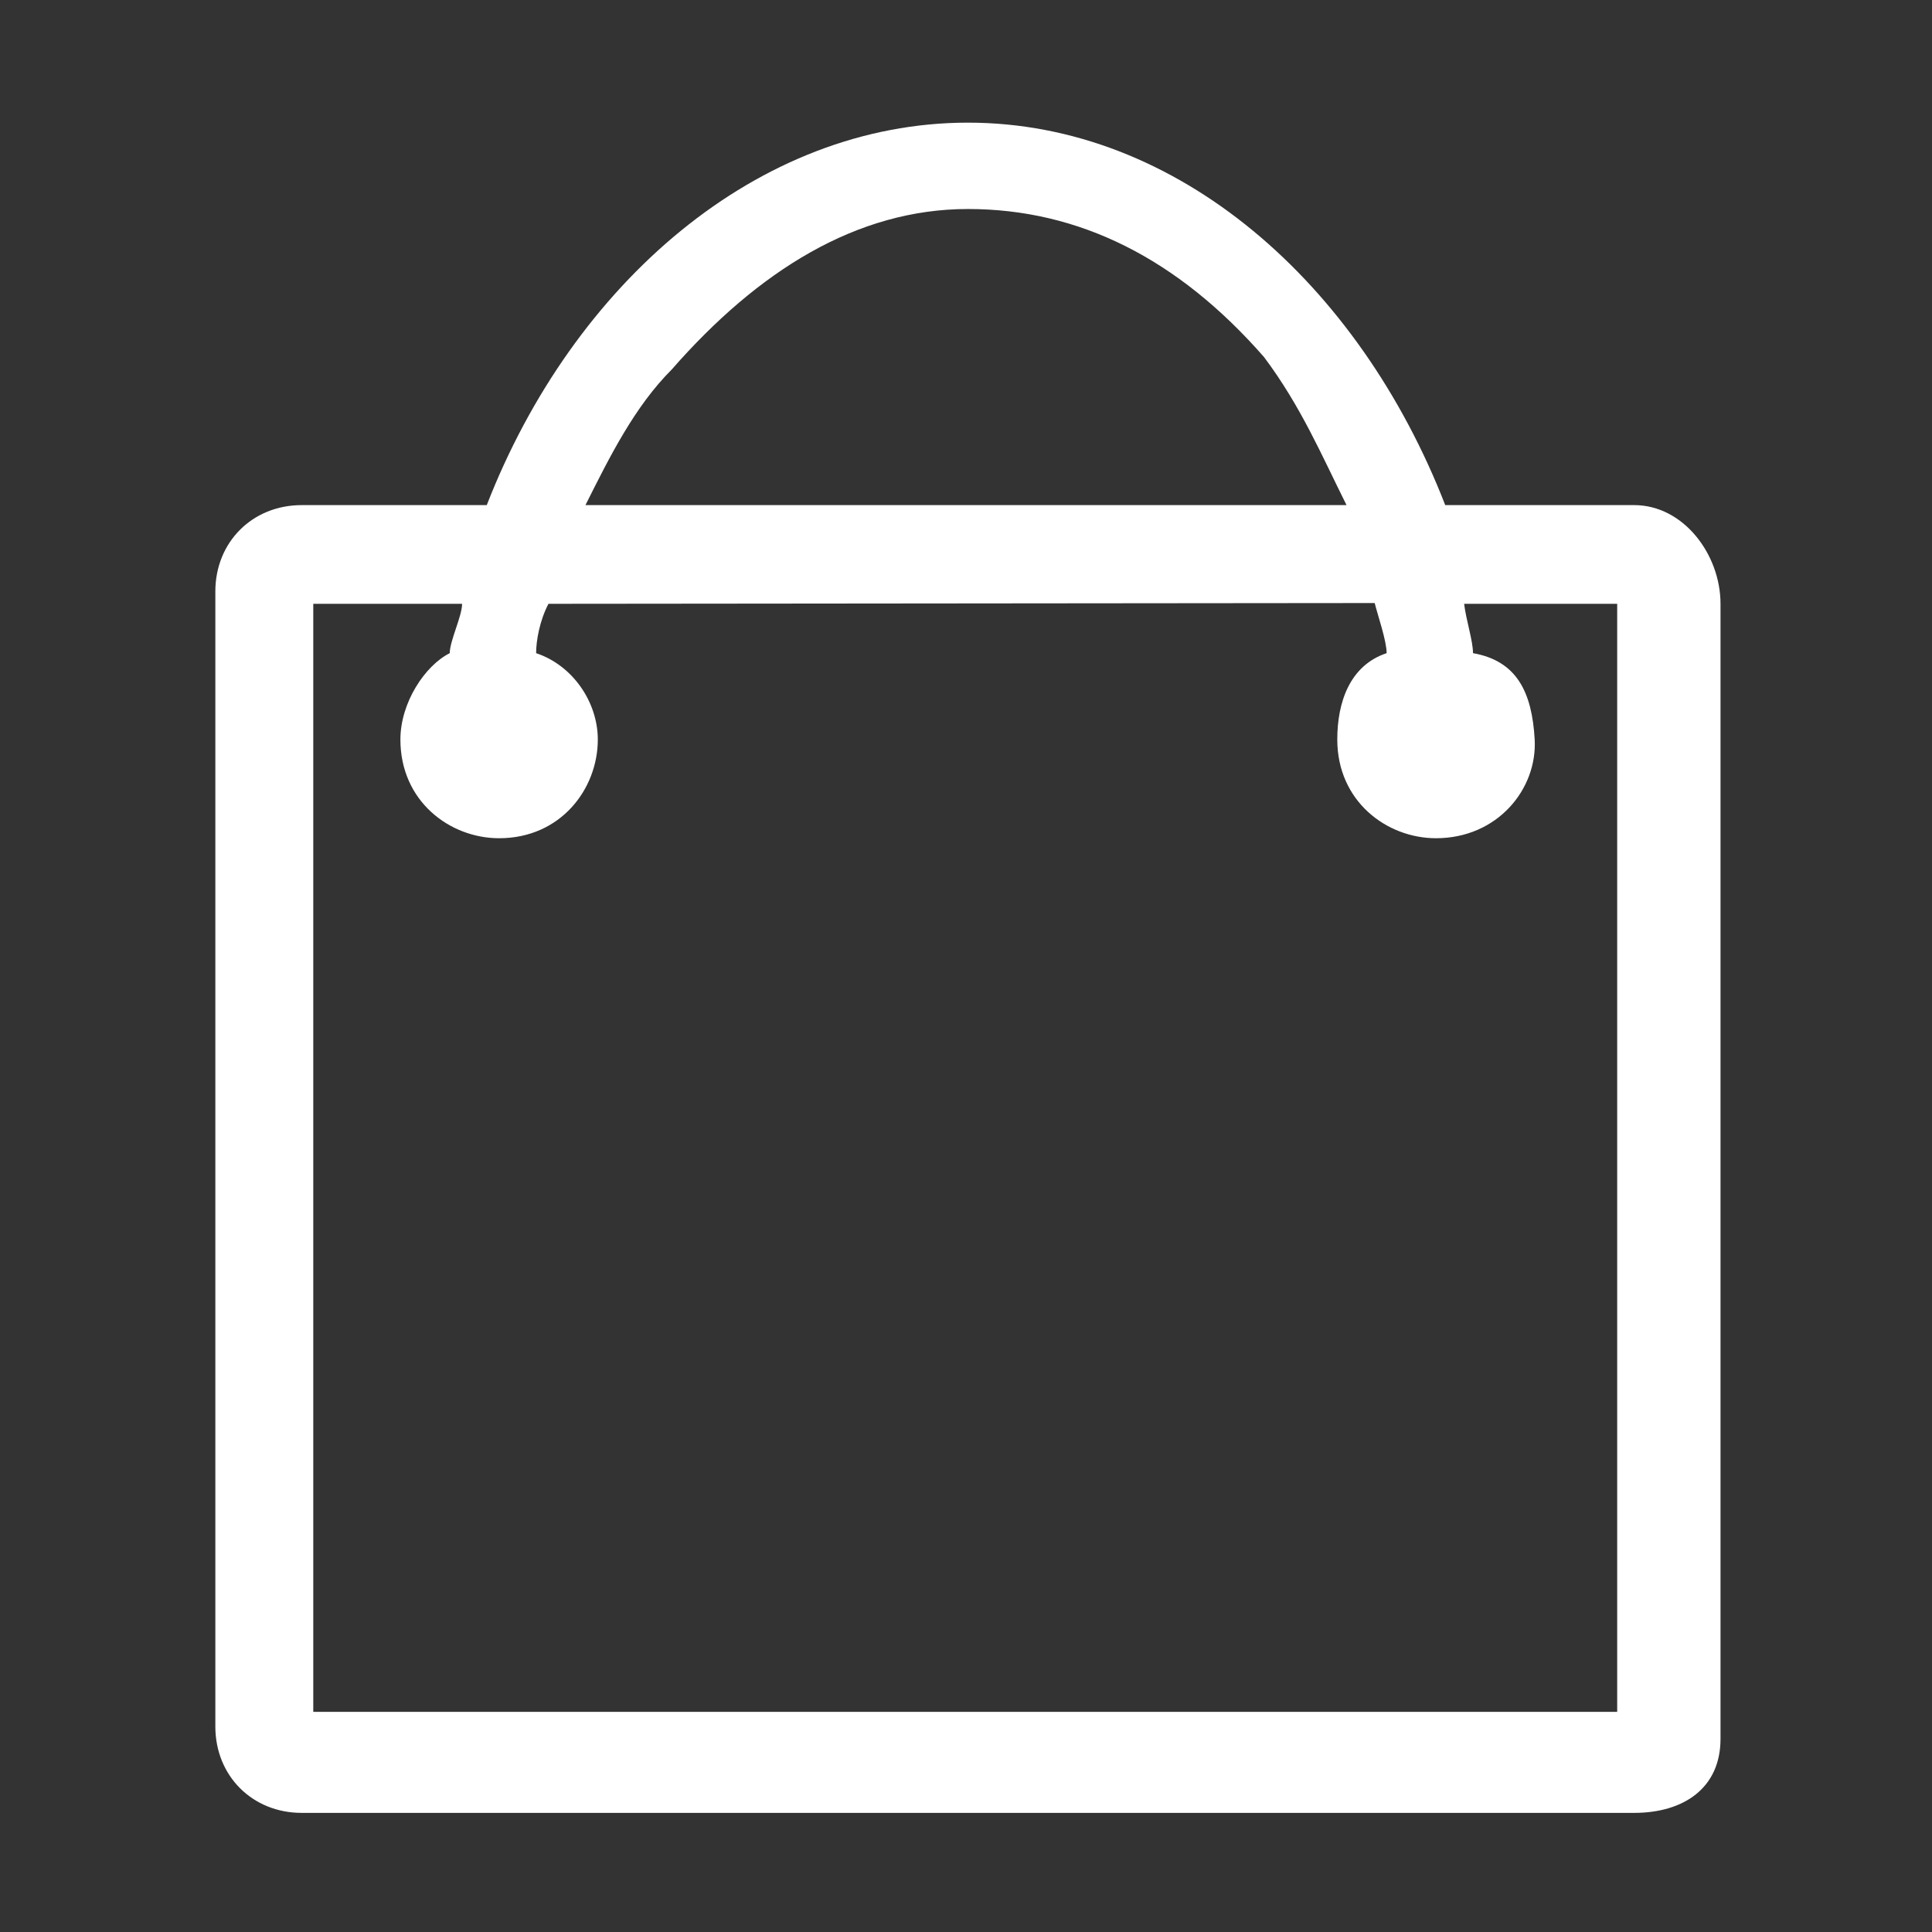 <?xml version="1.0" standalone="no"?><!DOCTYPE svg PUBLIC "-//W3C//DTD SVG 1.1//EN" "http://www.w3.org/Graphics/SVG/1.1/DTD/svg11.dtd"><svg t="1533294625130" class="icon" style="" viewBox="0 0 1024 1024" version="1.1" xmlns="http://www.w3.org/2000/svg" p-id="3233" xmlns:xlink="http://www.w3.org/1999/xlink" width="53" height="53"><rect x="0" y="0" width="1024" height="1024" fill="#333333" stroke="none"/><defs><style type="text/css"></style></defs><path d="M866.133 267.719 766.003 267.719C720.229 150.015 624.186 65.007 513.021 65.007s-209.251 85.008-255.025 202.712L159.91 267.719c-26.156 0-45.774 19.617-45.774 45.774l0 601.597c0 26.156 19.617 45.774 45.774 45.774l706.223 0c26.156 0 45.774-13.078 45.774-39.235l0-601.597C911.906 293.876 892.289 267.719 866.133 267.719zM356.083 195.789c45.774-52.313 98.086-85.008 156.938-85.008s111.165 26.156 156.938 78.469c19.617 26.156 30.652 52.313 43.73 78.469l-403.381 0C323.388 241.563 336.466 215.406 356.083 195.789zM166.04 907.325 166.04 320.032l78.878 0c0 6.539-6.539 19.617-6.539 26.156-13.078 6.539-26.156 26.156-26.156 45.774 0 32.695 26.156 52.313 52.313 52.313 32.695 0 52.313-26.156 52.313-52.313 0-19.617-13.078-39.235-32.695-45.774 0-6.539 1.839-17.165 6.539-26.156l437.915-0.409c1.635 6.539 6.335 20.026 6.335 26.565l0 0c-19.617 6.539-26.156 26.156-26.156 45.774 0 32.695 26.156 52.313 52.313 52.313 32.695 0 53.743-26.156 52.313-52.313-1.43-25.339-9.604-41.687-32.695-45.774 0-6.539-3.678-17.574-4.7-26.156l81.126 0 0 587.293L166.04 907.325z" p-id="3234" fill="#ffffff"></path></svg>